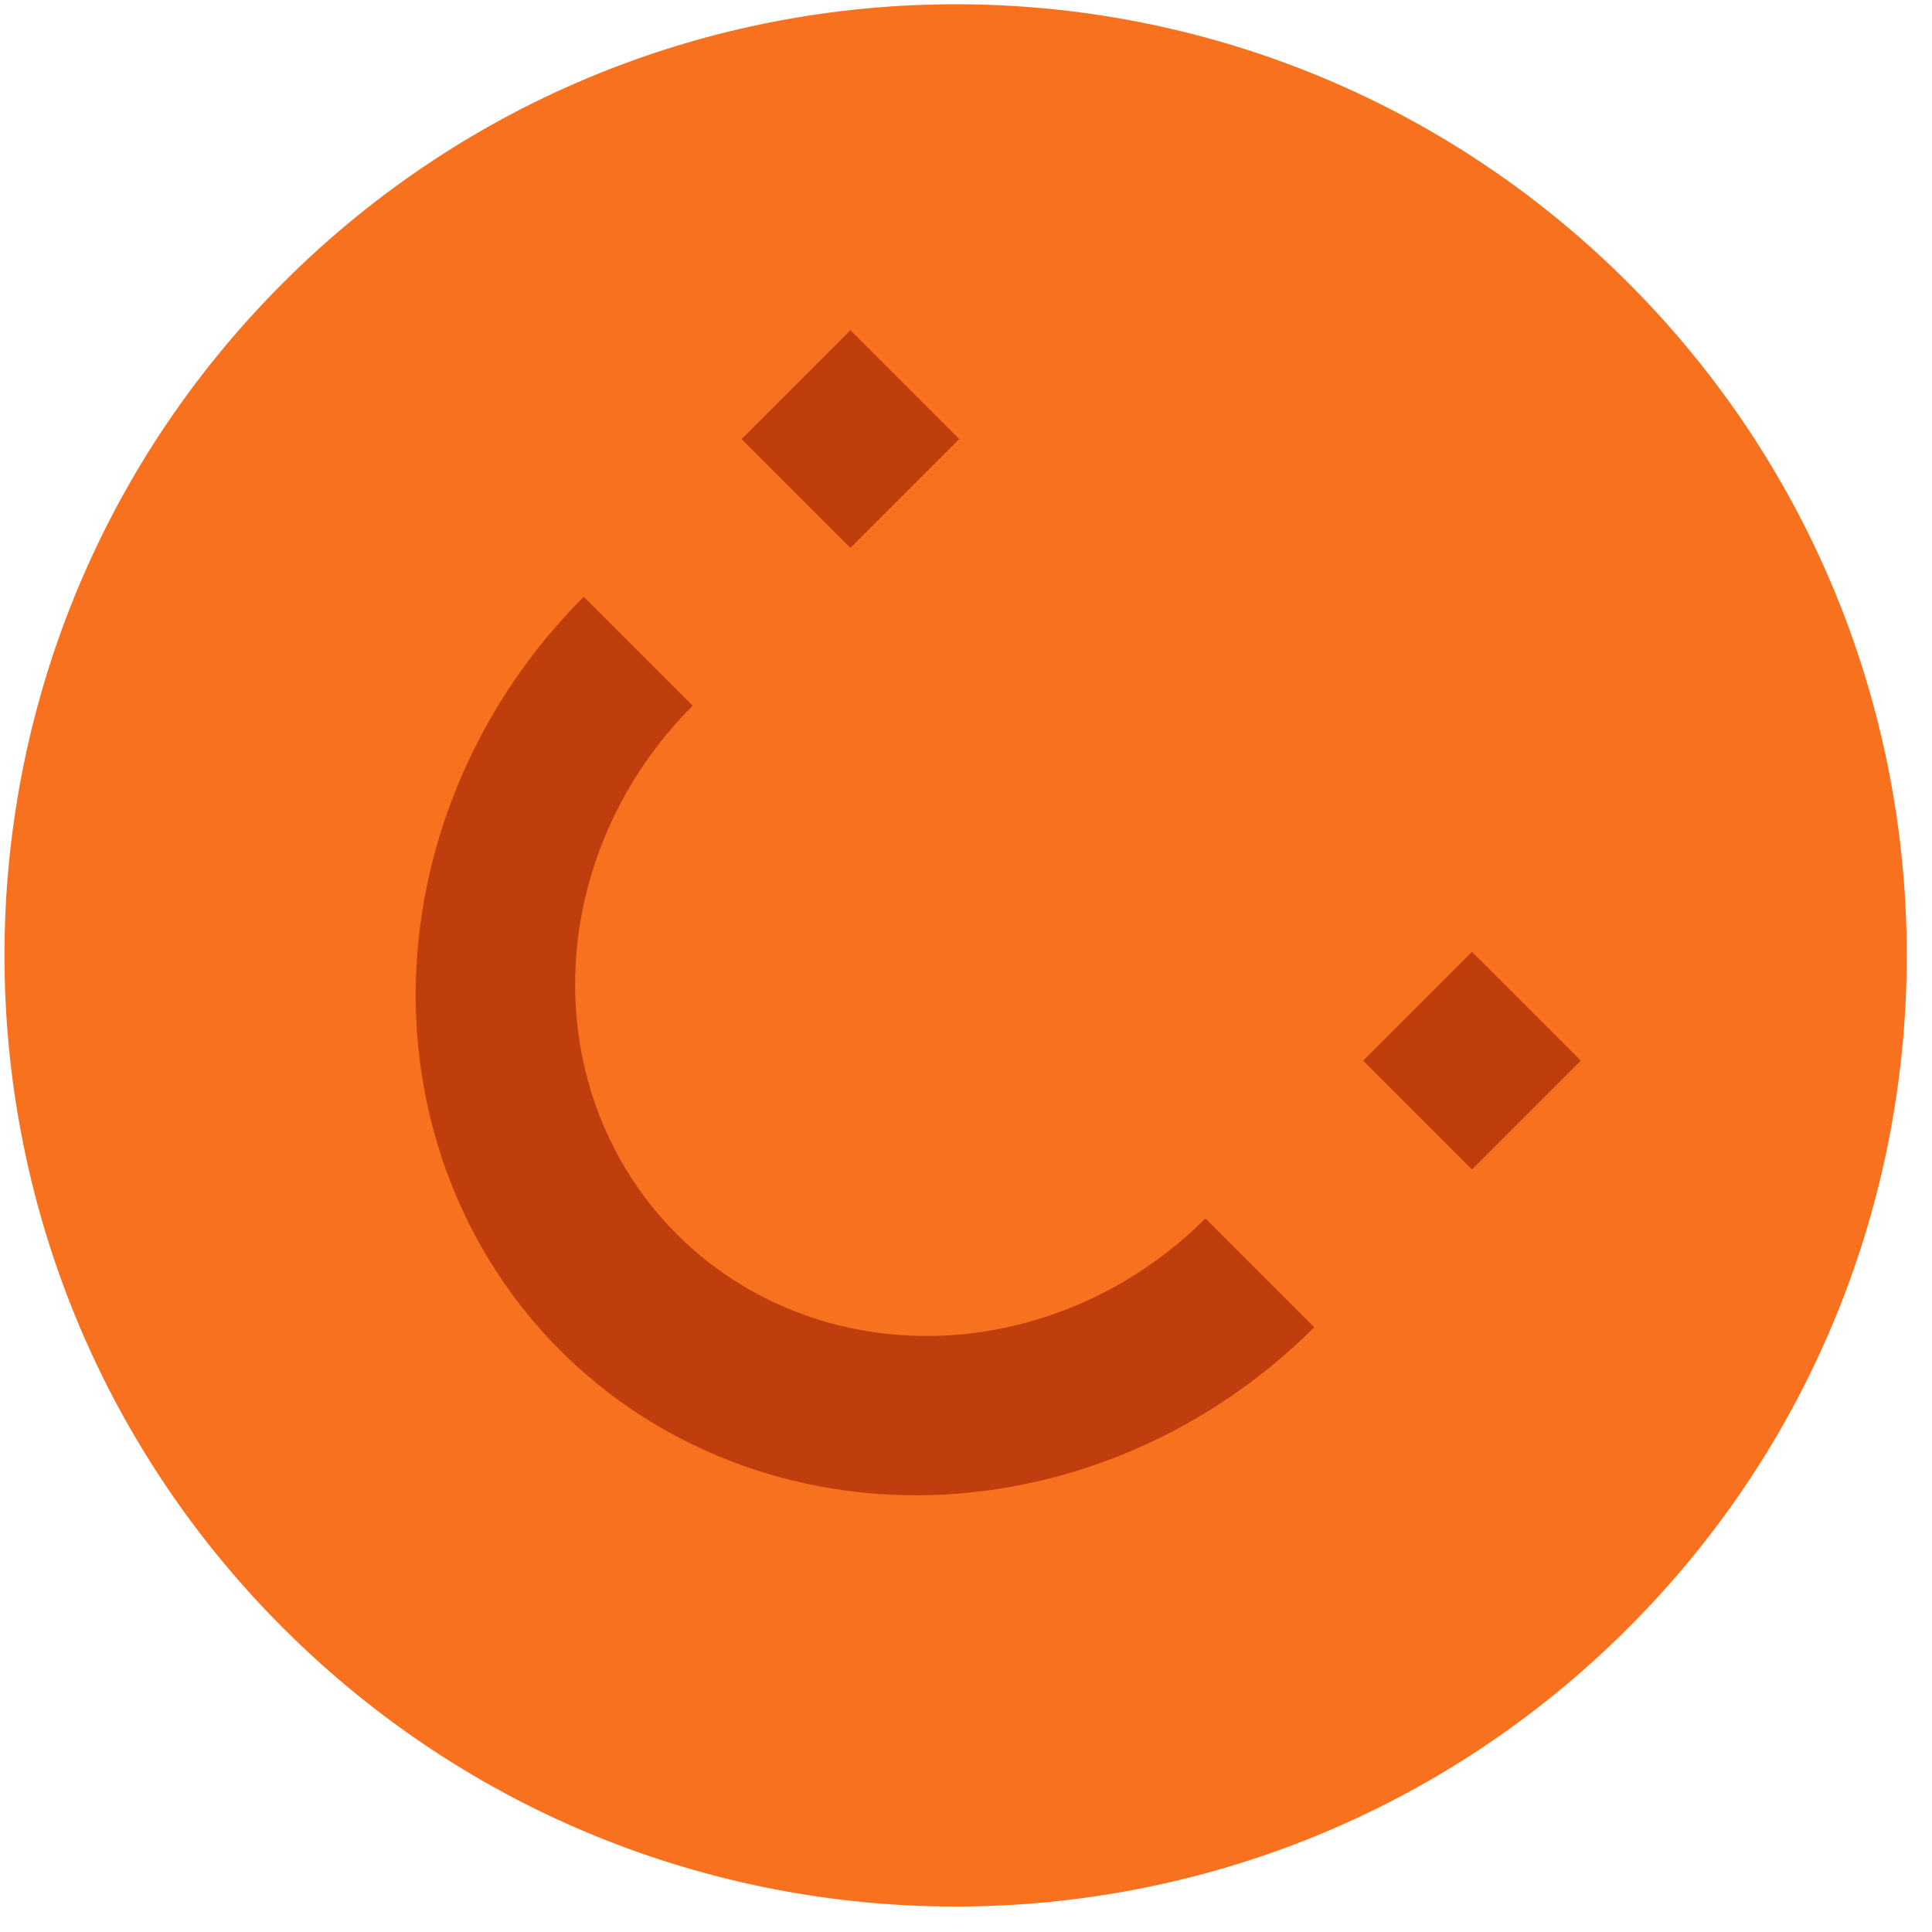 <svg width="65" height="65" viewBox="0 0 65 65" fill="none" xmlns="http://www.w3.org/2000/svg">
<g id="EUCLID SMILEY">
<path d="M9.523 9.516C22.02 -2.981 42.281 -2.981 54.778 9.516C67.275 22.013 67.275 42.274 54.778 54.771C42.281 67.268 22.02 67.268 9.523 54.771C-2.974 42.274 -2.974 22.013 9.523 9.516Z" fill="#F7711F"/>
<path d="M15.572 26.015C16.541 23.811 17.923 21.793 19.64 20.076L23.305 23.741C22.102 24.944 21.134 26.358 20.456 27.902C19.778 29.447 19.404 31.092 19.355 32.744C19.305 34.395 19.581 36.021 20.167 37.527C20.754 39.034 21.638 40.393 22.771 41.525C23.904 42.658 25.262 43.543 26.769 44.129C28.276 44.715 29.901 44.992 31.553 44.942C33.204 44.892 34.849 44.518 36.394 43.84C37.939 43.163 39.353 42.195 40.556 40.992L44.217 44.653C42.5 46.37 40.482 47.752 38.278 48.721C36.074 49.689 33.728 50.225 31.373 50.298C29.018 50.371 26.7 49.98 24.552 49.146C22.404 48.312 20.468 47.052 18.854 45.438C17.24 43.825 15.981 41.889 15.147 39.741C14.313 37.593 13.921 35.275 13.994 32.92C14.067 30.565 14.603 28.218 15.572 26.015Z" fill="#C03D0E"/>
<path d="M49.522 32.025L53.183 35.686L49.522 39.347L45.861 35.686L49.522 32.025Z" fill="#C03D0E"/>
<path d="M28.61 11.113L32.271 14.774L28.61 18.435L24.949 14.774L28.61 11.113Z" fill="#C03D0E"/>
</g>
</svg>
